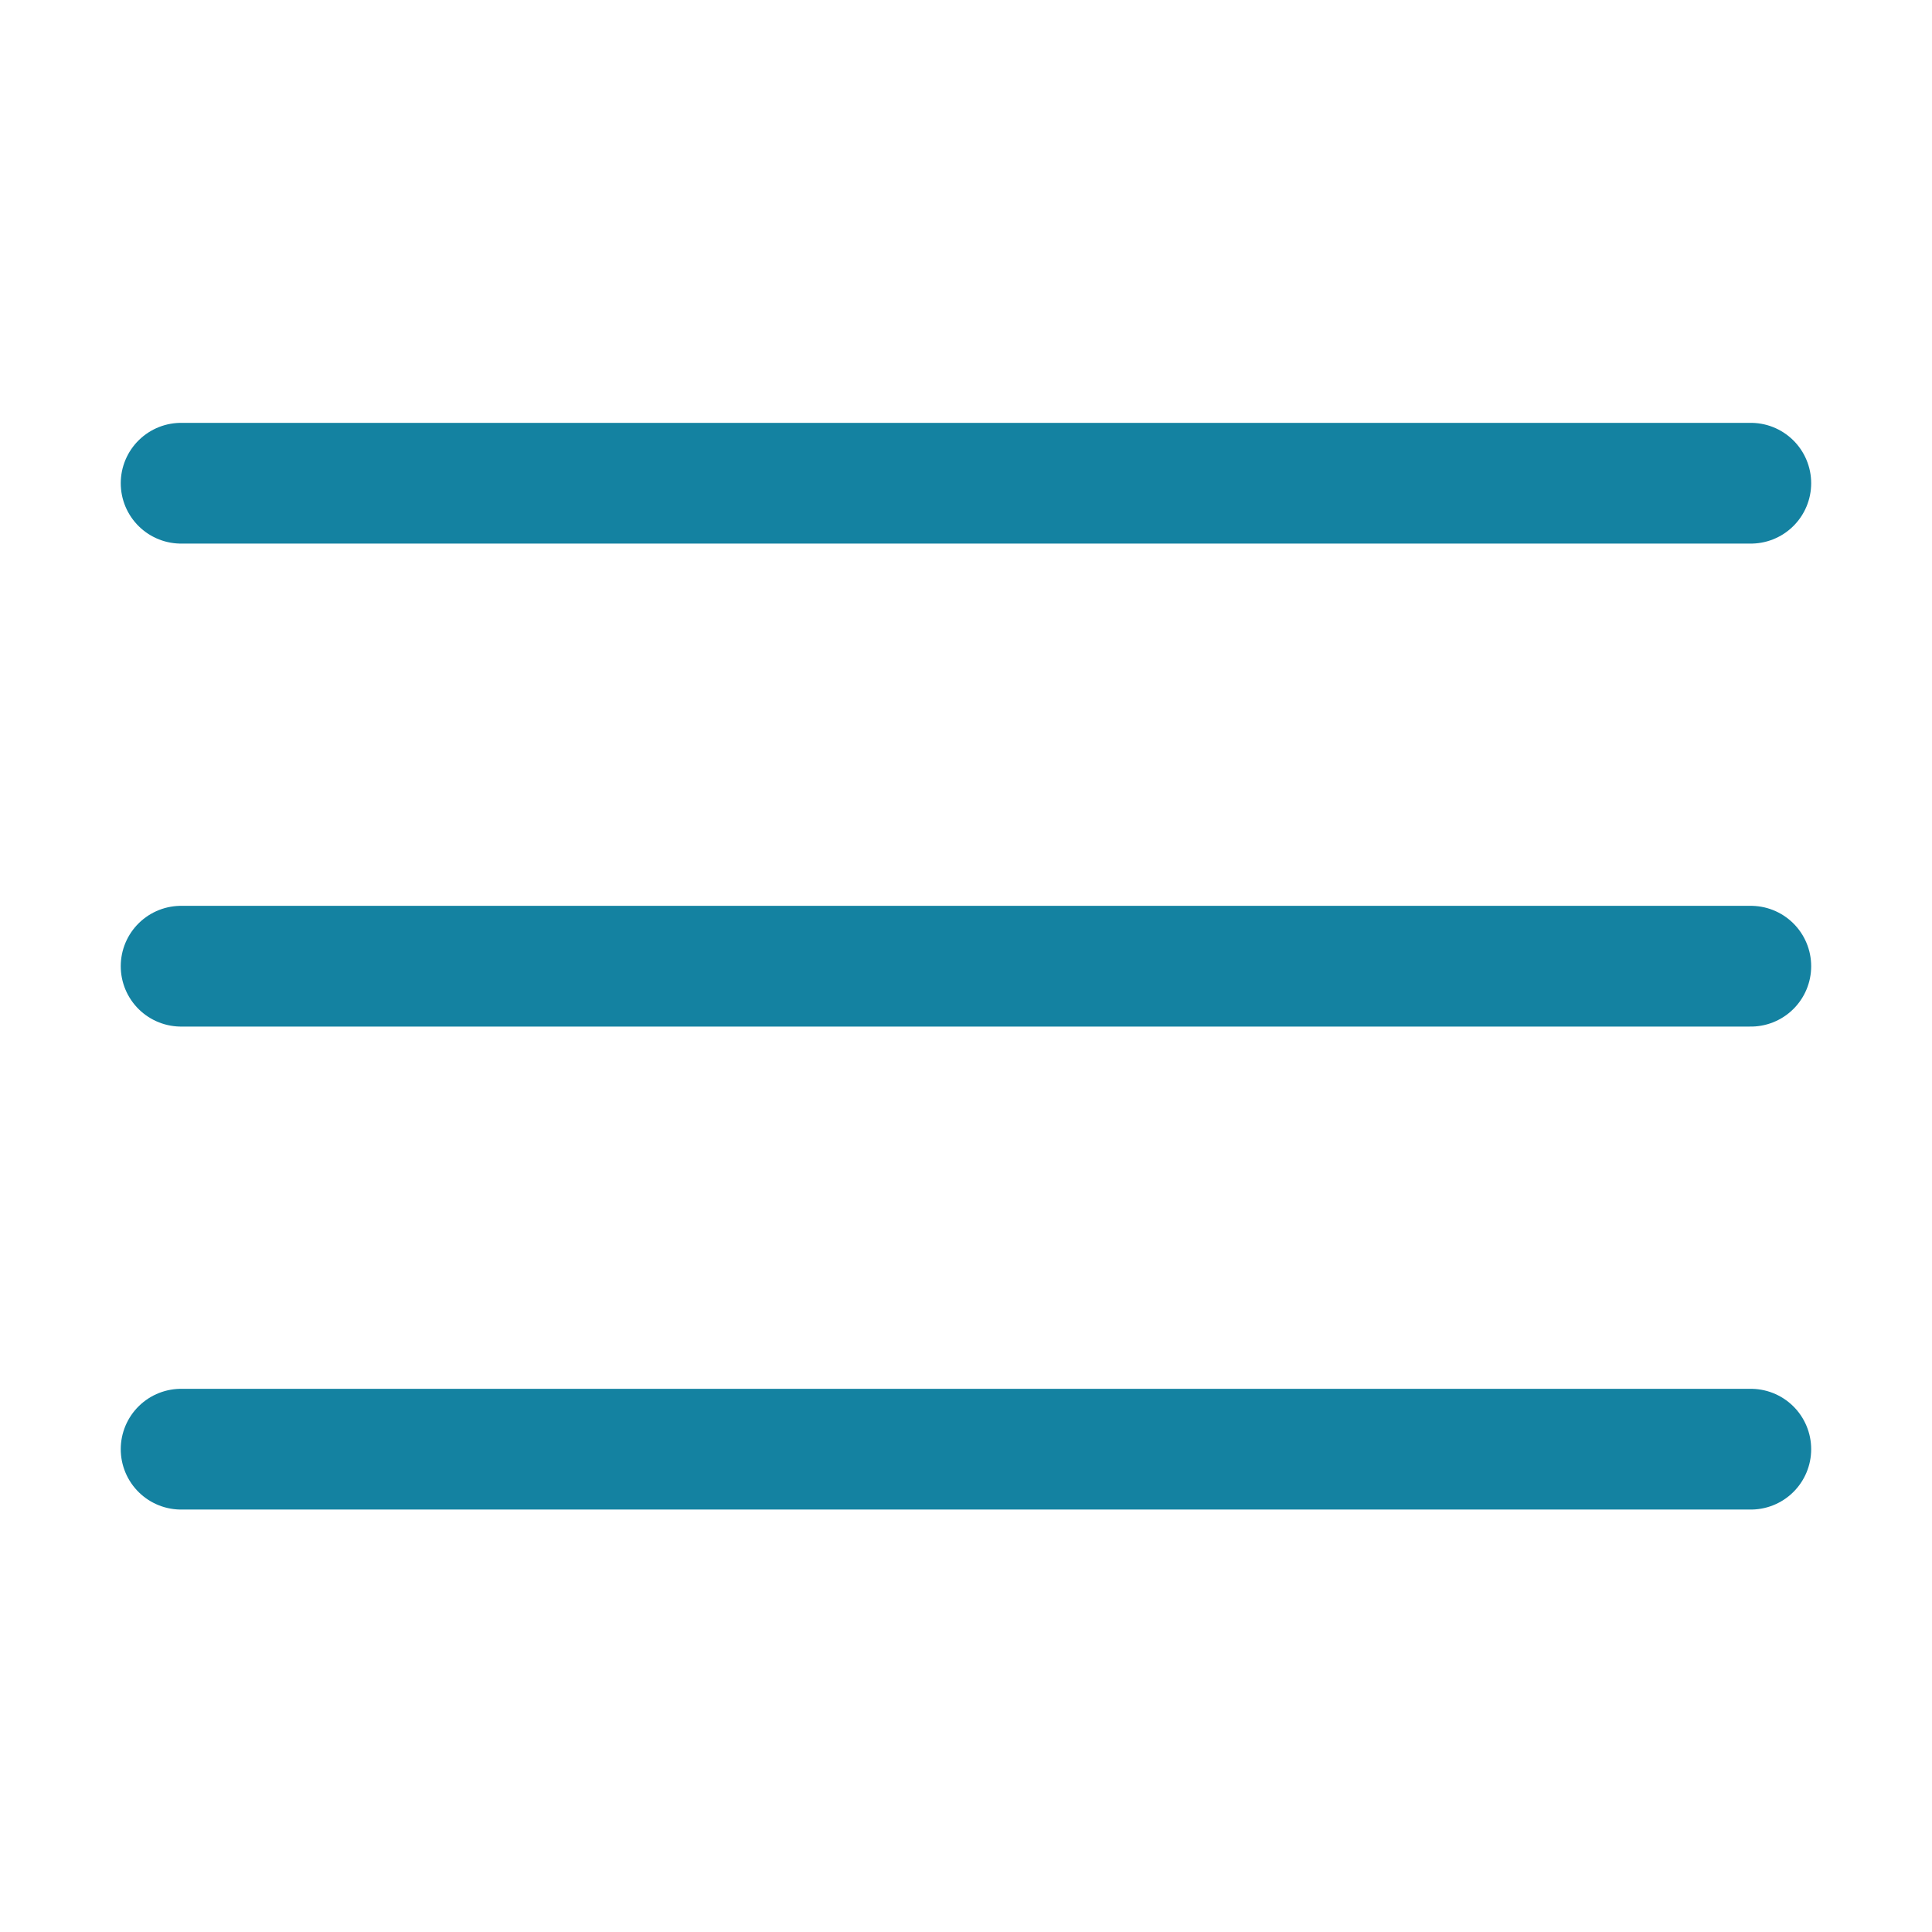 <svg xmlns="http://www.w3.org/2000/svg" version="1.1" xmlns:xlink="http://www.w3.org/1999/xlink" xmlns:svgjs="http://svgjs.com/svgjs" viewBox="0 0 200 200" width="200" height="200"><g transform="matrix(8.333,0,0,8.333,0,0)"><path d="M2.25 18.003L21.75 18.003" fill="none" stroke="#1482a1" stroke-linecap="round" stroke-linejoin="round" stroke-width="1.5"></path><path d="M2.25 12.003L21.75 12.003" fill="none" stroke="#1482a1" stroke-linecap="round" stroke-linejoin="round" stroke-width="1.5"></path><path d="M2.25 6.003L21.75 6.003" fill="none" stroke="#1482a1" stroke-linecap="round" stroke-linejoin="round" stroke-width="1.5"></path></g></svg>
